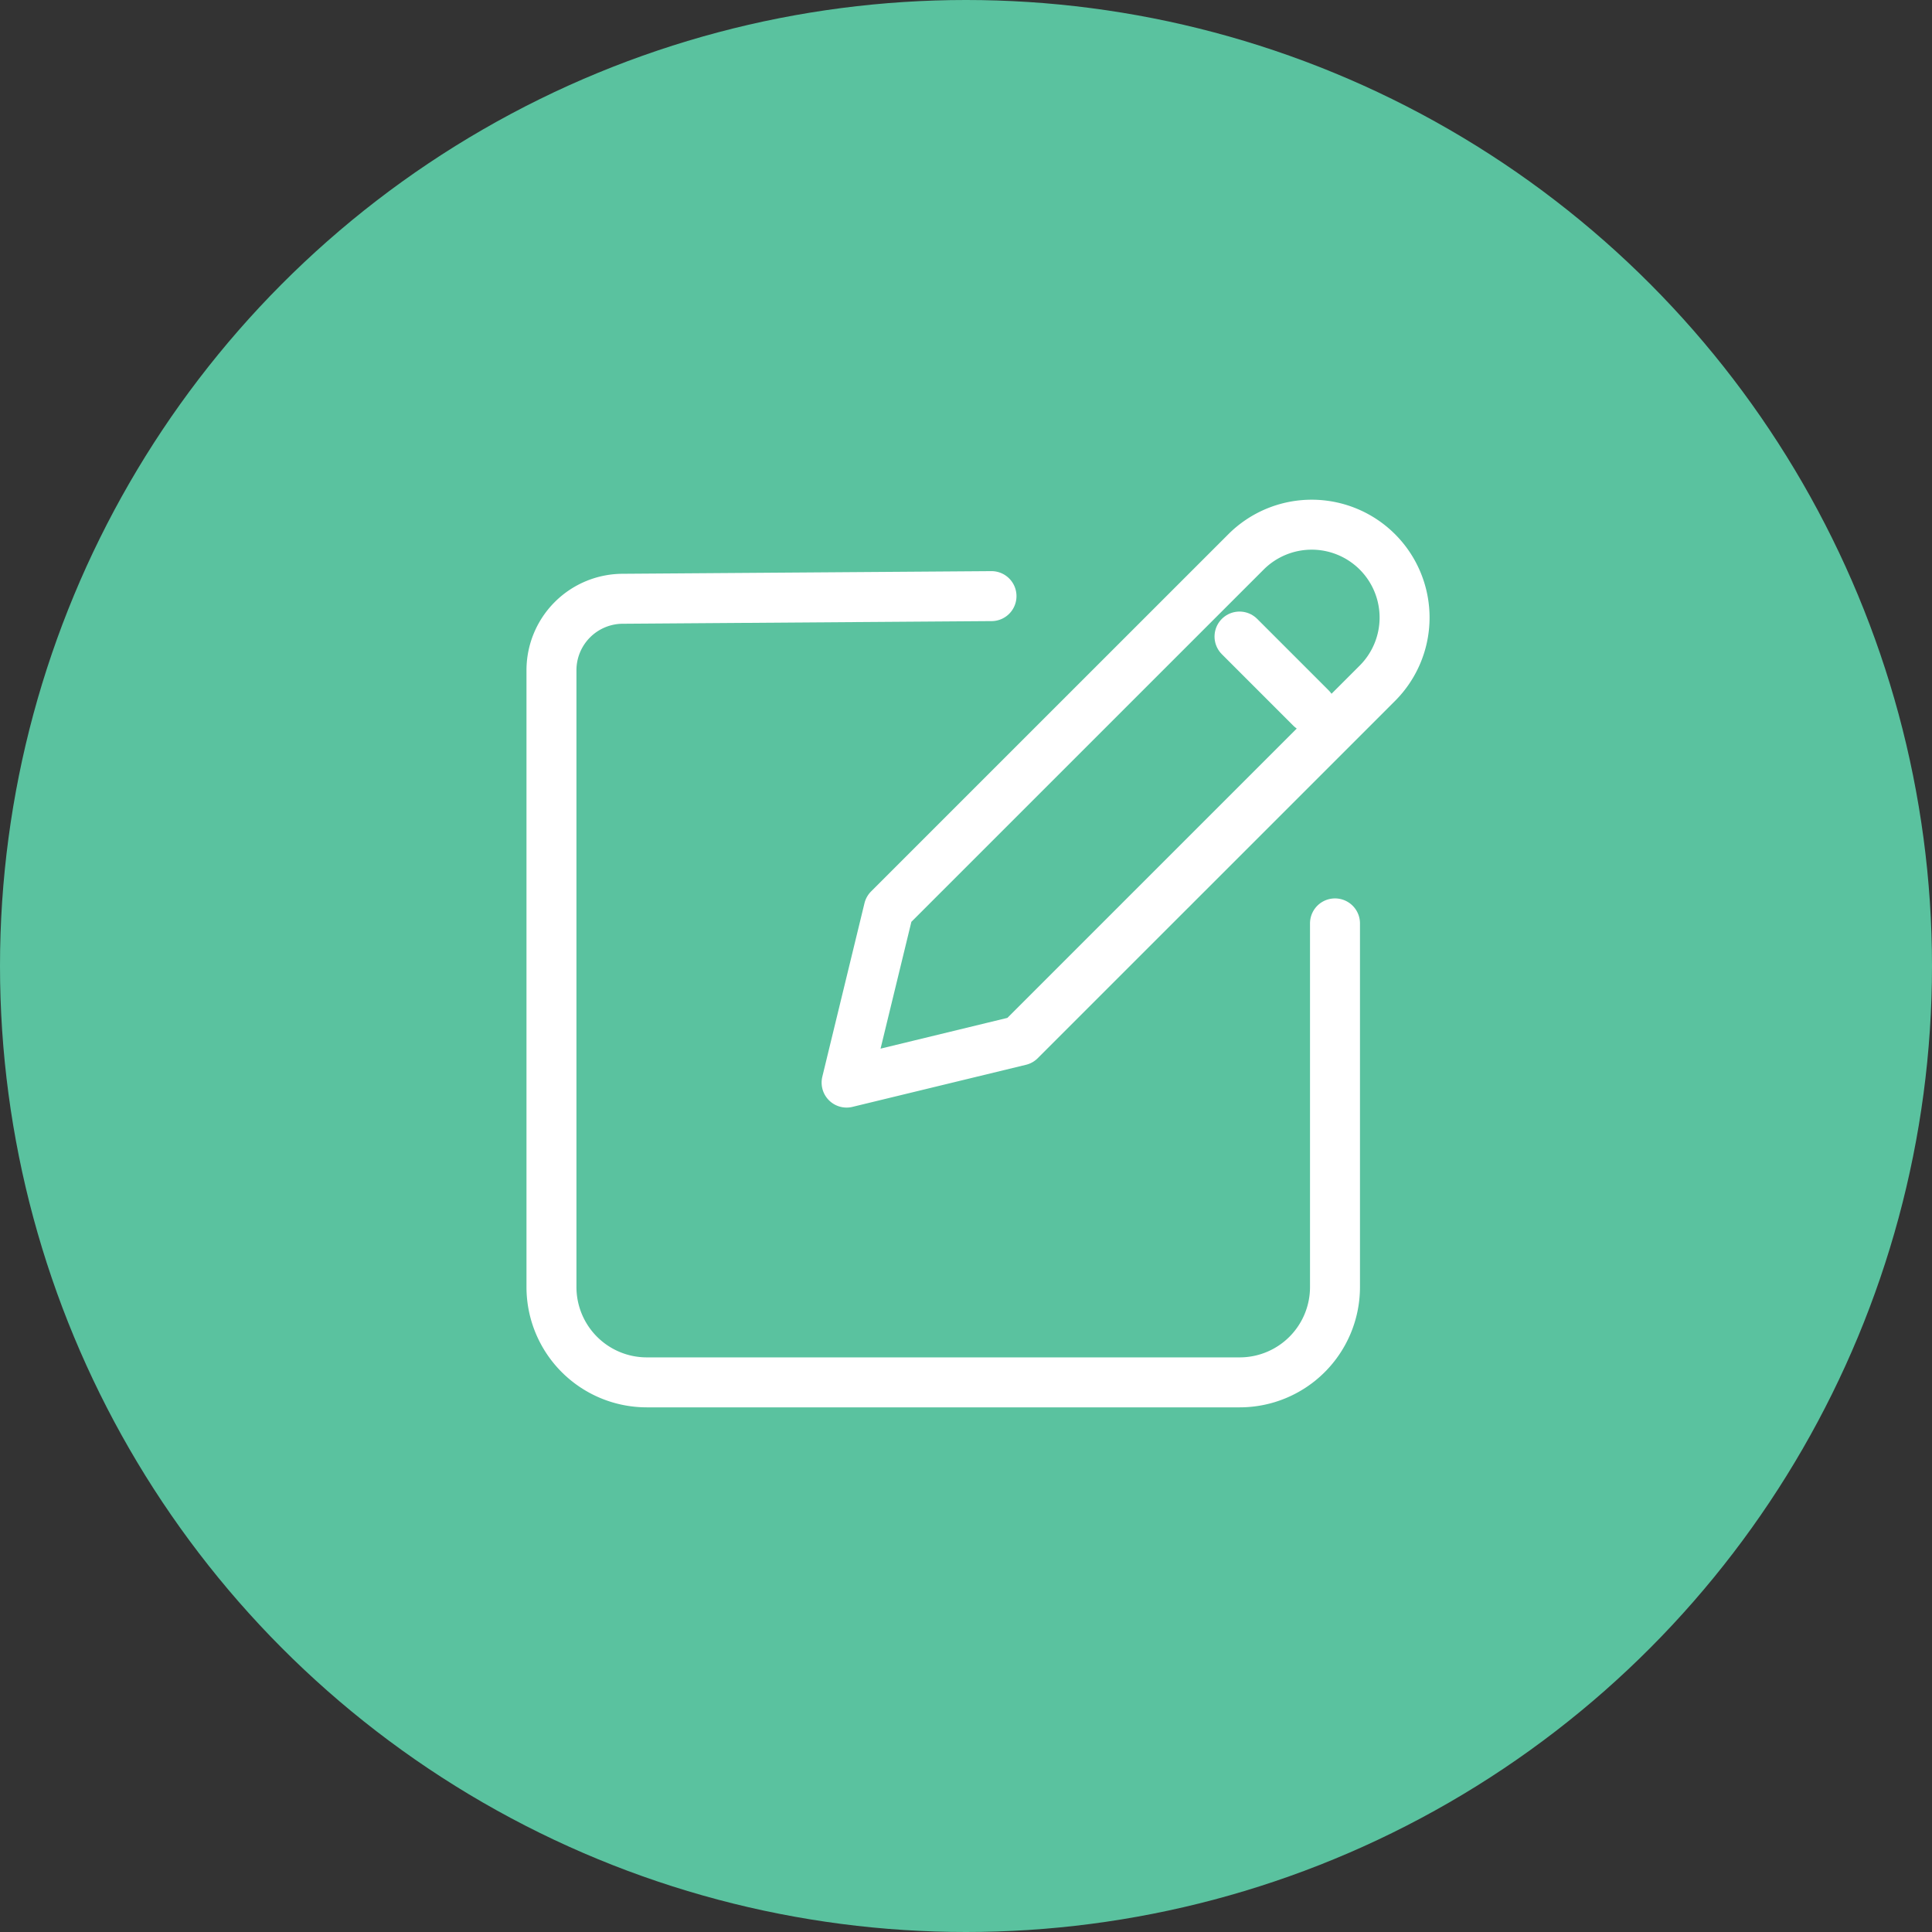 <svg xmlns="http://www.w3.org/2000/svg" width="116" height="116" viewBox="0 0 116 116">
  <rect x="0" y="0" width="116" height="116" fill="#333333" stroke="none"/>
  <g id="ic_number_1" transform="translate(-477 -2106)">
    <circle id="타원_44" data-name="타원 44" cx="58" cy="58" r="58" transform="translate(477 2106)" fill="#5ac29f"/>
    <g id="그룹_473" data-name="그룹 473" transform="translate(-418.979 1493.474)">
      <g id="그룹_472" data-name="그룹 472" transform="translate(946.81 644.024)">
        <path id="패스_891" data-name="패스 891" d="M944.007,667.11l-2.531,10.416L951.892,675l21.453-21.451a5.578,5.578,0,0,0,0-7.887h0a5.578,5.578,0,0,0-7.887,0Z" transform="translate(-941.476 -644.024)" fill="none" stroke="#fff" stroke-linecap="round" stroke-linejoin="round" stroke-width="3"/>
        <line id="선_56" data-name="선 56" x2="4.295" y2="4.295" transform="translate(23.591 6.721)" fill="none" stroke="#fff" stroke-linecap="round" stroke-linejoin="round" stroke-width="3"/>
      </g>
      <path id="패스_892" data-name="패스 892" d="M976.134,666.676v21.835a5.723,5.723,0,0,1-5.722,5.722h-35.6a5.723,5.723,0,0,1-5.722-5.722V651.477a4.292,4.292,0,0,1,4.292-4.292l22.128-.159" transform="translate(0 1.292)" fill="none" stroke="#fff" stroke-linecap="round" stroke-linejoin="round" stroke-width="3"/>
    </g>
  </g>
</svg>
